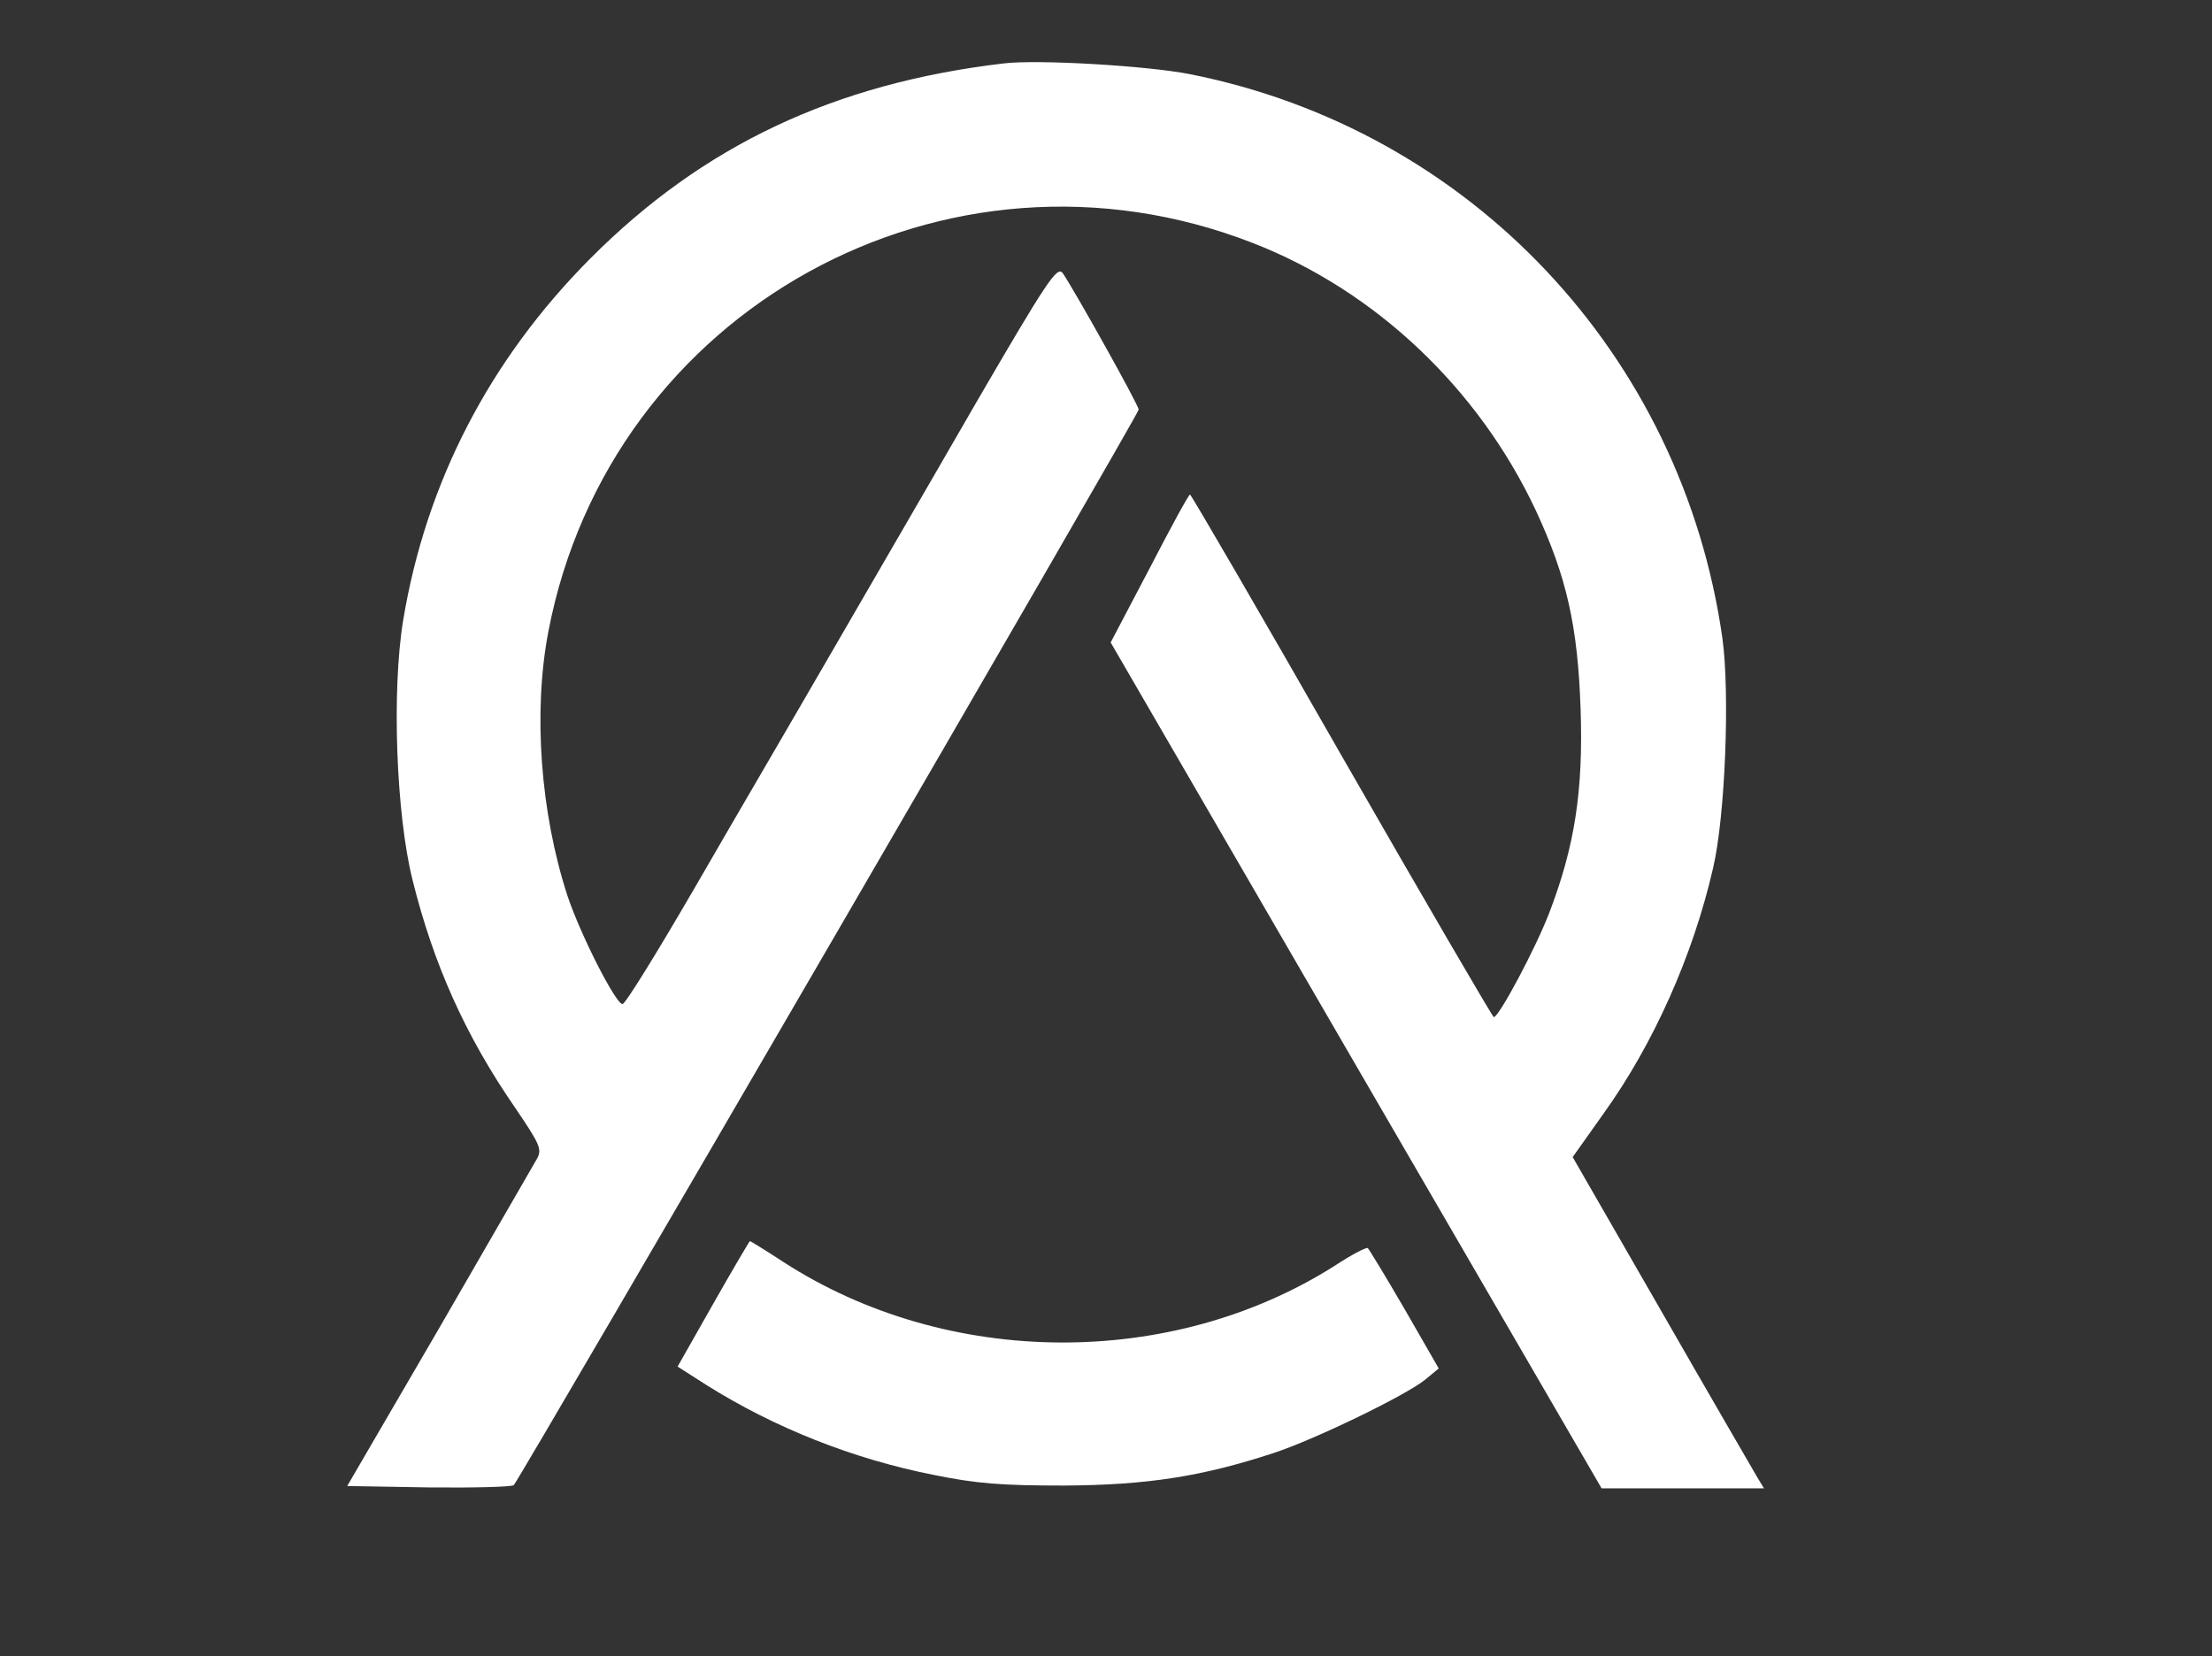 <?xml version="1.0" standalone="no"?>
<!DOCTYPE svg PUBLIC "-//W3C//DTD SVG 20010904//EN"
 "http://www.w3.org/TR/2001/REC-SVG-20010904/DTD/svg10.dtd">
<svg version="1.0" 
  xmlns="http://www.w3.org/2000/svg" width="100%" height="100%" viewBox="0 0 474 355" preserveAspectRatio="xMidYMid meet">
  <rect x="0" y="0" width="474" height="355" fill="#333333" stroke="none"/>
  <g transform="translate(0,355) scale(0.1,-0.1)" fill="#fff" stroke="none">
    <path d="M2150 3414 c-363 -43 -644 -176 -885 -418 -216 -217 -352 -480 -401
-775 -25 -152 -15 -417 20 -557 45 -181 113 -333 219 -487 53 -78 59 -90 48
-110 -7 -12 -101 -175 -209 -362 l-198 -340 175 -3 c96 -1 178 1 182 5 14 15
1339 2295 1339 2305 0 10 -140 260 -163 293 -12 15 -34 -18 -187 -281 -95
-165 -237 -409 -315 -544 -78 -135 -208 -357 -287 -494 -79 -136 -148 -248
-154 -248 -14 -1 -90 148 -118 232 -58 178 -74 394 -41 566 132 691 854 1089
1510 833 262 -102 483 -311 606 -573 66 -142 90 -248 96 -426 6 -176 -13 -295
-67 -436 -29 -76 -108 -224 -119 -224 -3 1 -150 253 -326 560 -176 308 -322
559 -325 560 -3 0 -42 -72 -87 -159 l-83 -158 526 -907 526 -906 174 0 174 0
-14 23 c-7 12 -100 172 -205 355 l-191 332 66 93 c107 149 192 339 235 527 26
111 36 374 20 491 -86 609 -541 1091 -1141 1210 -91 18 -327 32 -400 23z"/>
    <path d="M1528 755 l-76 -134 61 -39 c146 -92 315 -159 487 -193 93 -19 147
-23 280 -23 177 1 295 19 450 70 88 29 282 123 324 157 l29 24 -73 127 c-40
69 -76 128 -79 131 -4 2 -36 -15 -71 -38 -350 -222 -830 -219 -1181 8 -38 25
-71 45 -72 45 -1 0 -37 -61 -79 -135z"/>
  </g>
</svg>
